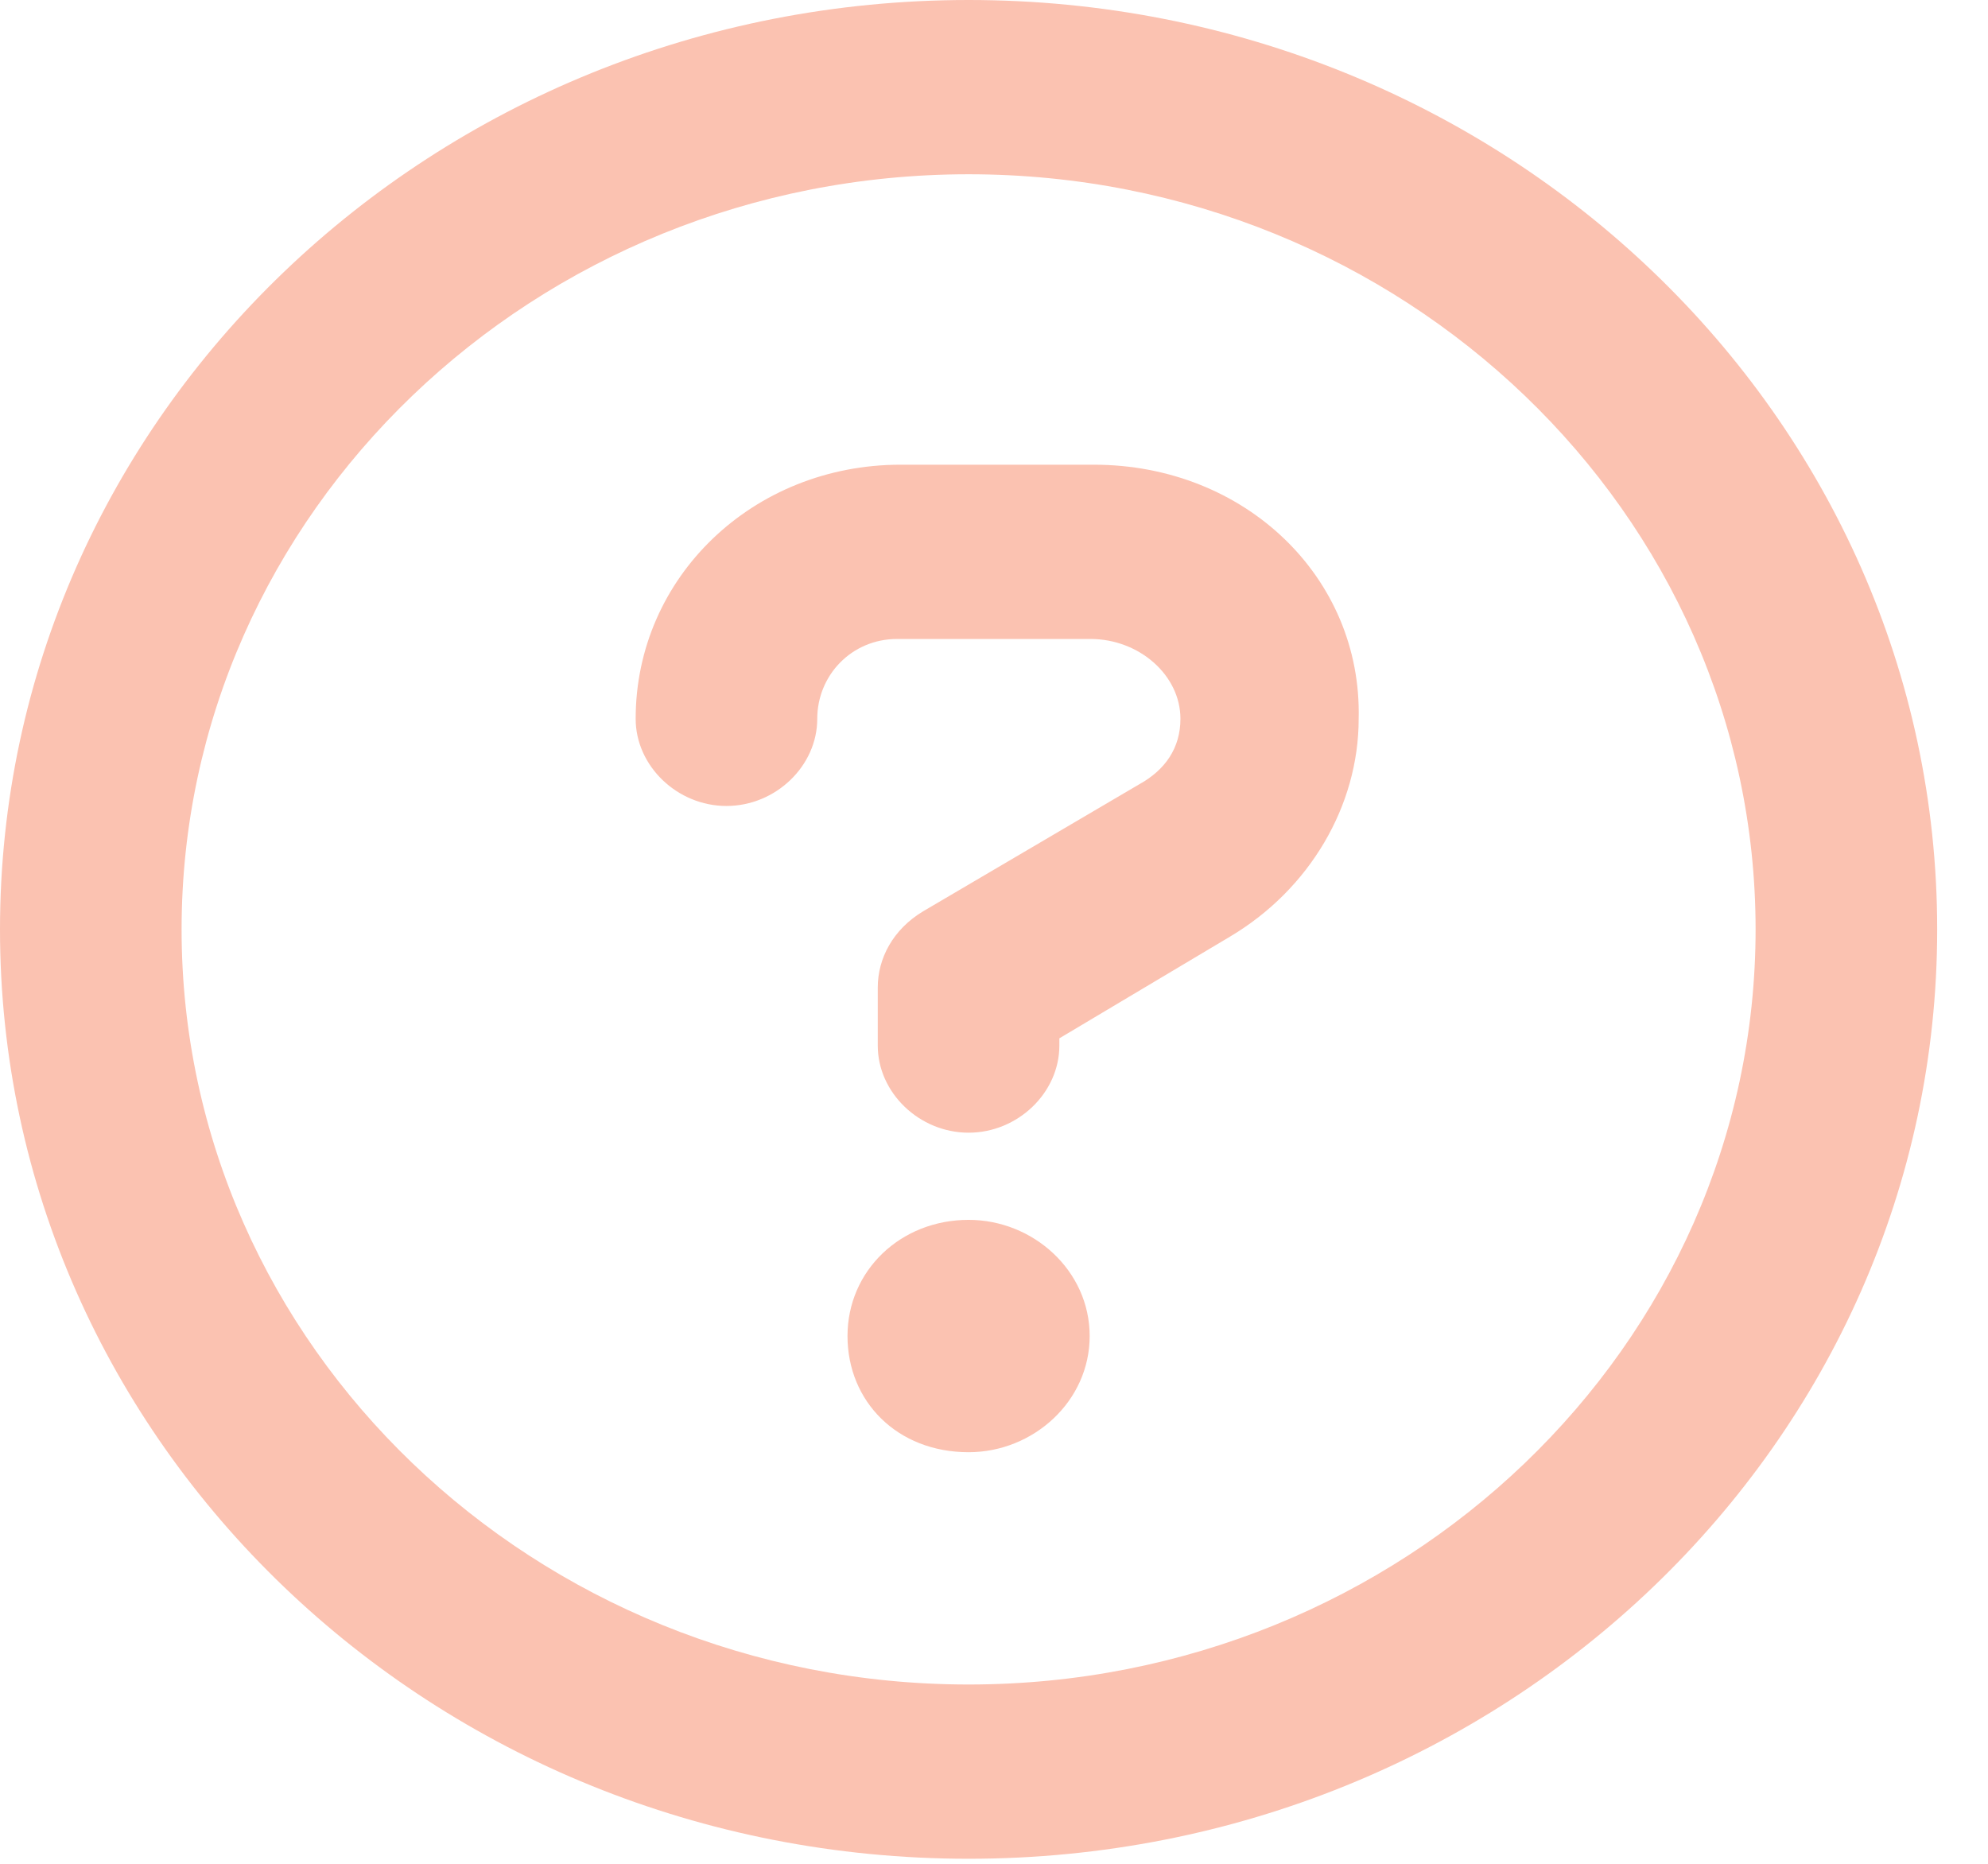 <svg width="32" height="30" viewBox="0 0 32 30" fill="none" xmlns="http://www.w3.org/2000/svg">
<g clip-path="url(#clip0_192_421)">
<path d="M15.591 0C6.979 0 0 6.697 0 14.96C0 23.223 6.979 29.919 15.591 29.919C24.202 29.919 31.182 23.223 31.182 14.96C31.182 6.697 24.202 0 15.591 0ZM15.591 27.114C8.605 27.114 2.923 21.662 2.923 14.96C2.923 8.258 8.605 2.805 15.591 2.805C22.576 2.805 28.259 8.258 28.259 14.96C28.259 21.662 22.576 27.114 15.591 27.114ZM15.591 19.635C14.495 19.635 13.642 20.453 13.642 21.505C13.642 22.556 14.44 23.375 15.591 23.375C16.632 23.375 17.54 22.556 17.54 21.505C17.54 20.453 16.632 19.635 15.591 19.635ZM17.607 7.48H14.495C12.12 7.48 10.232 9.291 10.232 11.57C10.232 12.33 10.902 12.973 11.693 12.973C12.485 12.973 13.155 12.33 13.155 11.57C13.155 10.869 13.709 10.285 14.44 10.285H17.552C18.338 10.285 19.001 10.869 19.001 11.57C19.001 12.038 18.758 12.394 18.331 12.628L14.86 14.668C14.373 14.96 14.129 15.427 14.129 15.895V16.83C14.129 17.589 14.799 18.232 15.591 18.232C16.383 18.232 17.052 17.589 17.052 16.83V16.713L19.799 15.076C21.078 14.317 21.87 12.973 21.87 11.57C21.925 9.291 20.037 7.48 17.607 7.48Z" fill="#FBC2B1"/>
</g>
<defs>
<clipPath id="clip0_192_421">
<rect width="31.182" height="29.919" fill="white"/>
</clipPath>
</defs>
</svg>
